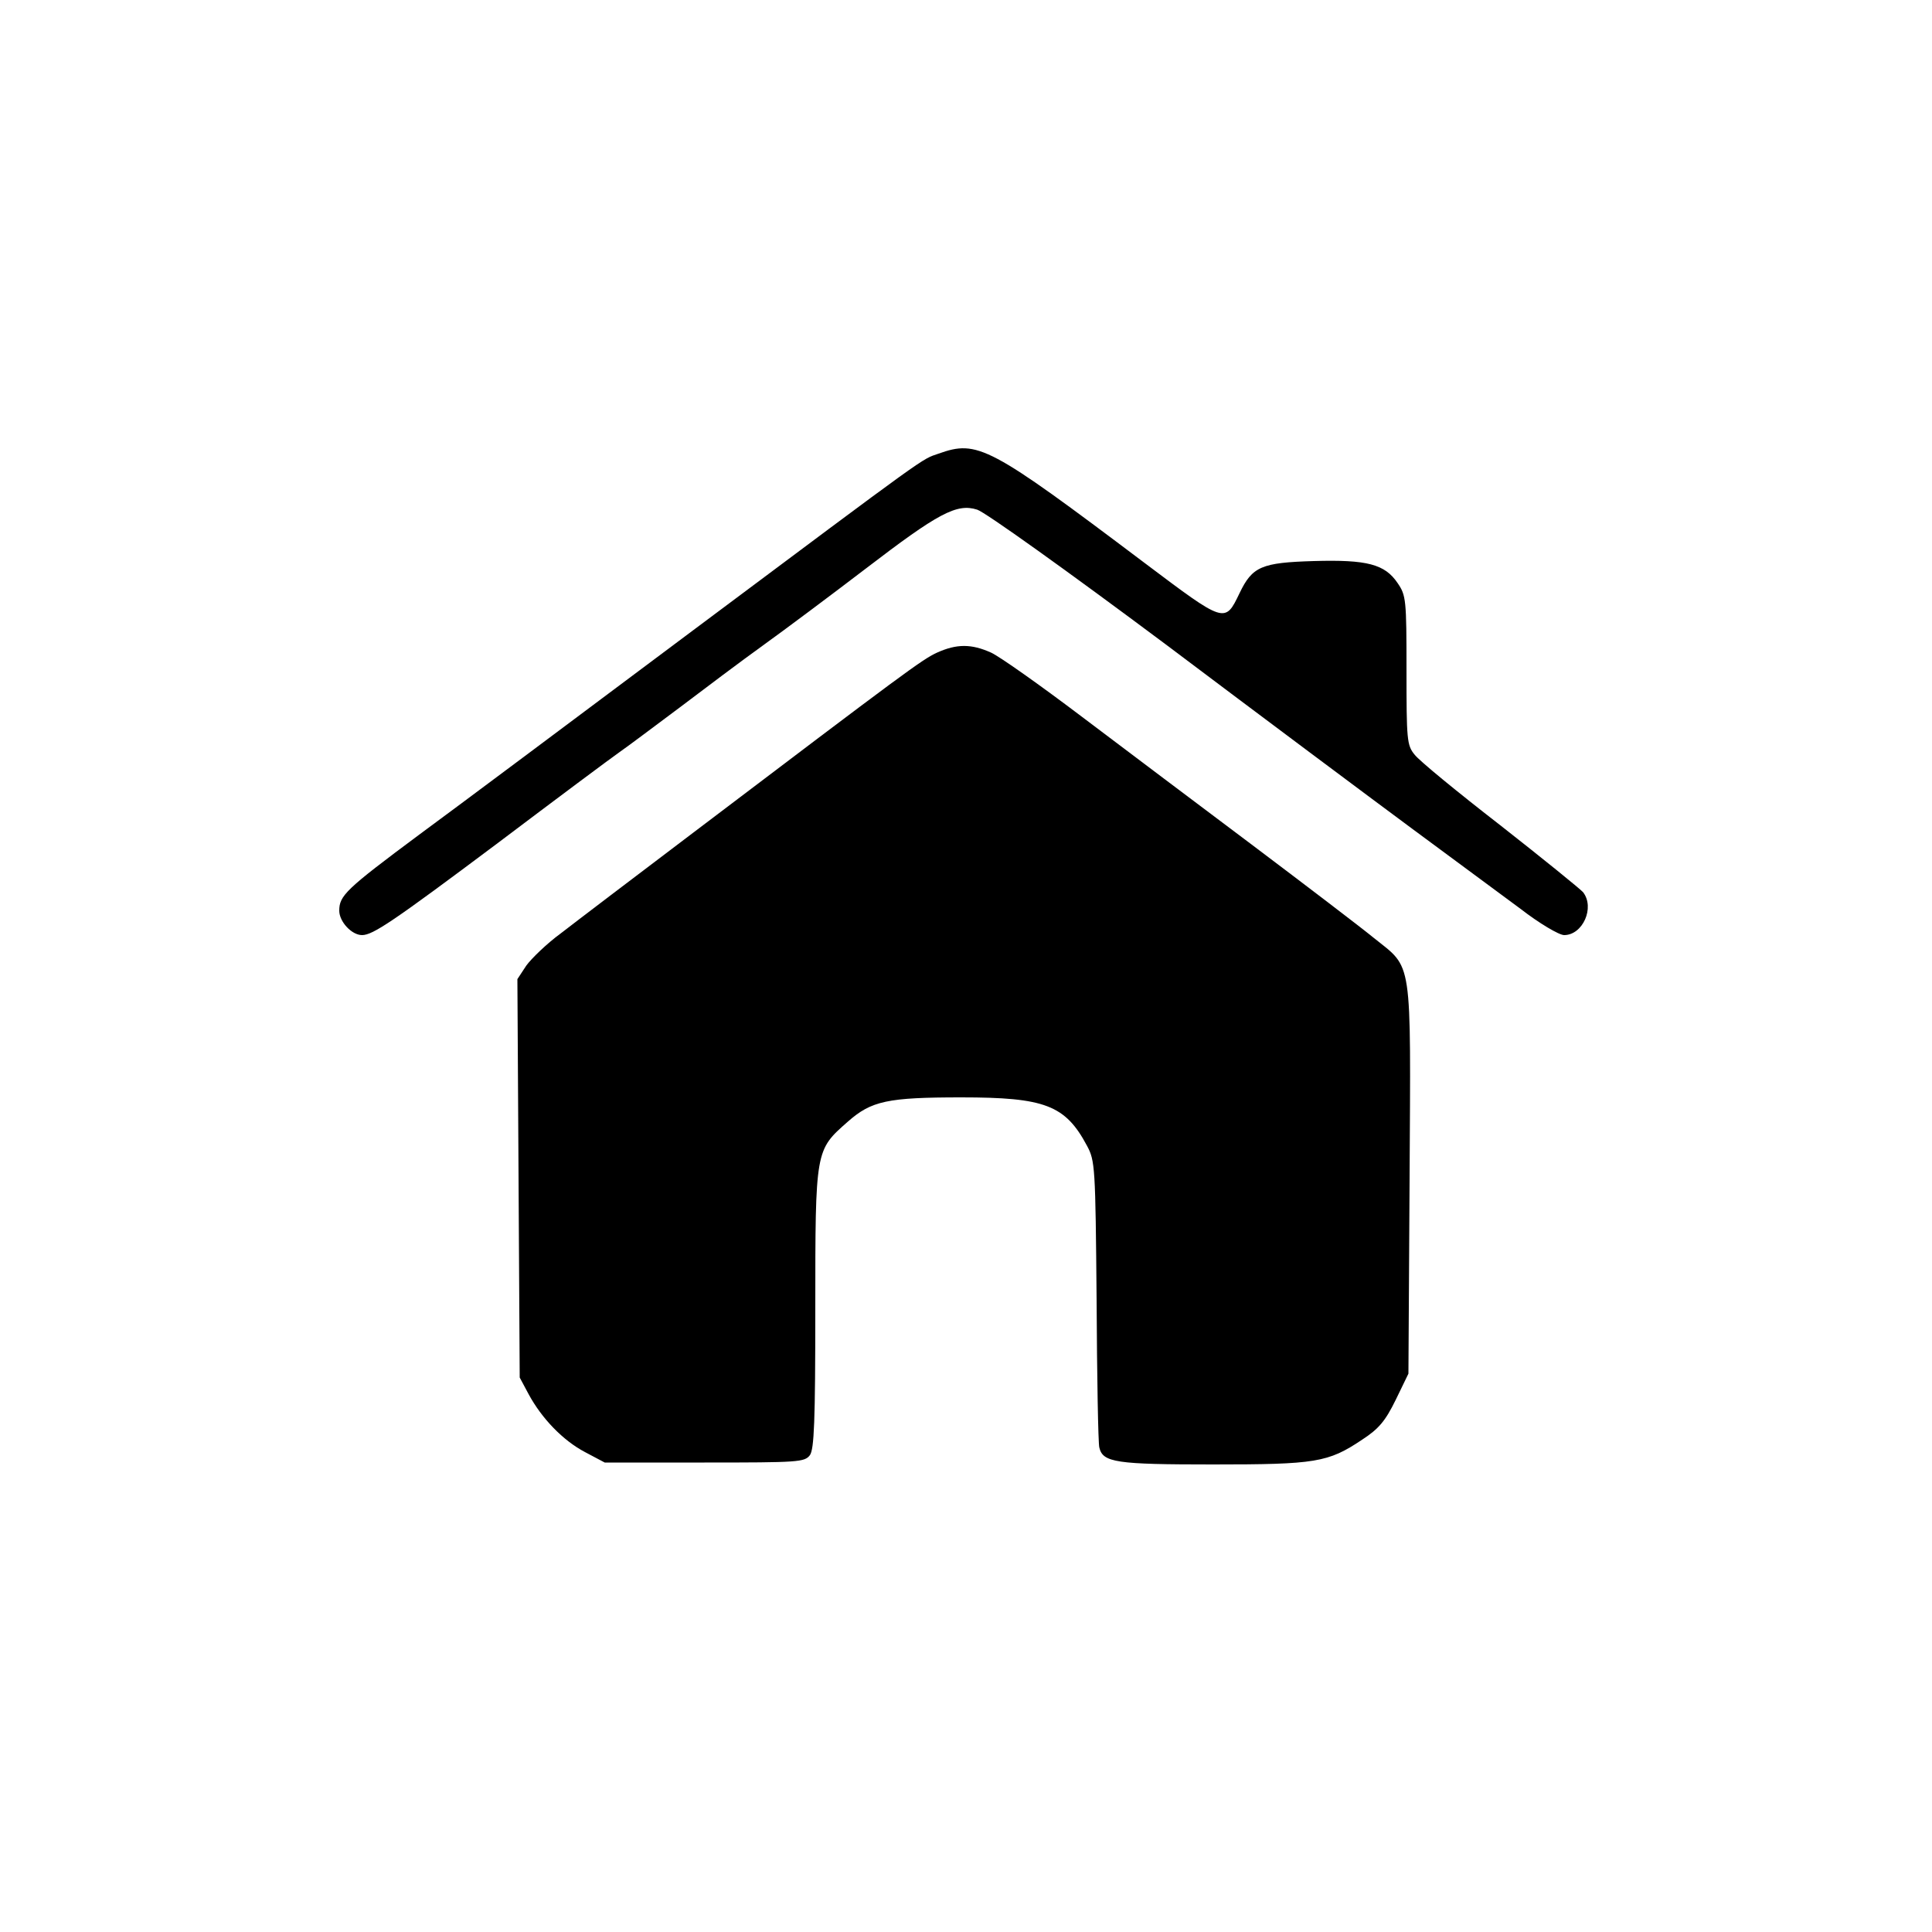 <?xml version="1.0" standalone="no"?>
<!DOCTYPE svg PUBLIC "-//W3C//DTD SVG 20010904//EN"
 "http://www.w3.org/TR/2001/REC-SVG-20010904/DTD/svg10.dtd">
<svg version="1.0" xmlns="http://www.w3.org/2000/svg"
 width="500pt" height="500pt" viewBox="0 0 500 500"
 preserveAspectRatio="xMidYMid meet">
<g transform="translate(0,500) scale(0.1,-0.1)"
fill="#000000" stroke="none">
<path d="M2429 3826 c-46 -16 -14 7 -639 -460 -294 -220 -611 -457 -705 -526
-191 -142 -207 -158 -207 -197 0 -28 32 -63 59 -63 28 0 80 35 351 238 151
114 293 220 316 236 23 16 92 68 155 115 62 47 159 120 216 161 57 41 176 130
265 198 188 144 236 170 289 153 20 -6 234 -159 487 -348 247 -186 535 -401
639 -478 104 -77 230 -170 280 -207 49 -38 100 -68 113 -68 48 0 80 71 49 111
-7 8 -103 86 -214 173 -111 86 -211 168 -222 183 -20 24 -21 39 -21 218 0 183
-1 194 -23 226 -33 49 -79 61 -217 57 -135 -4 -159 -14 -192 -83 -38 -79 -37
-79 -247 79 -402 303 -431 318 -532 282z"/>
<path d="M2425 3311 c-39 -18 -82 -50 -631 -466 -152 -115 -306 -232 -342
-260 -37 -27 -77 -66 -90 -84 l-23 -35 3 -515 3 -516 23 -43 c34 -63 89 -120
146 -150 l51 -27 258 0 c244 0 259 1 273 19 11 16 14 85 14 380 0 412 0 409
84 483 61 54 103 63 294 63 216 0 269 -20 325 -125 21 -39 22 -53 25 -400 1
-198 4 -369 7 -381 9 -39 43 -44 294 -44 266 0 298 5 386 64 43 28 60 48 87
103 l33 68 3 505 c3 580 9 541 -93 623 -33 27 -172 133 -310 237 -137 103
-338 254 -445 335 -107 81 -213 156 -235 166 -51 23 -89 23 -140 0z"/>
</g>
</svg>
